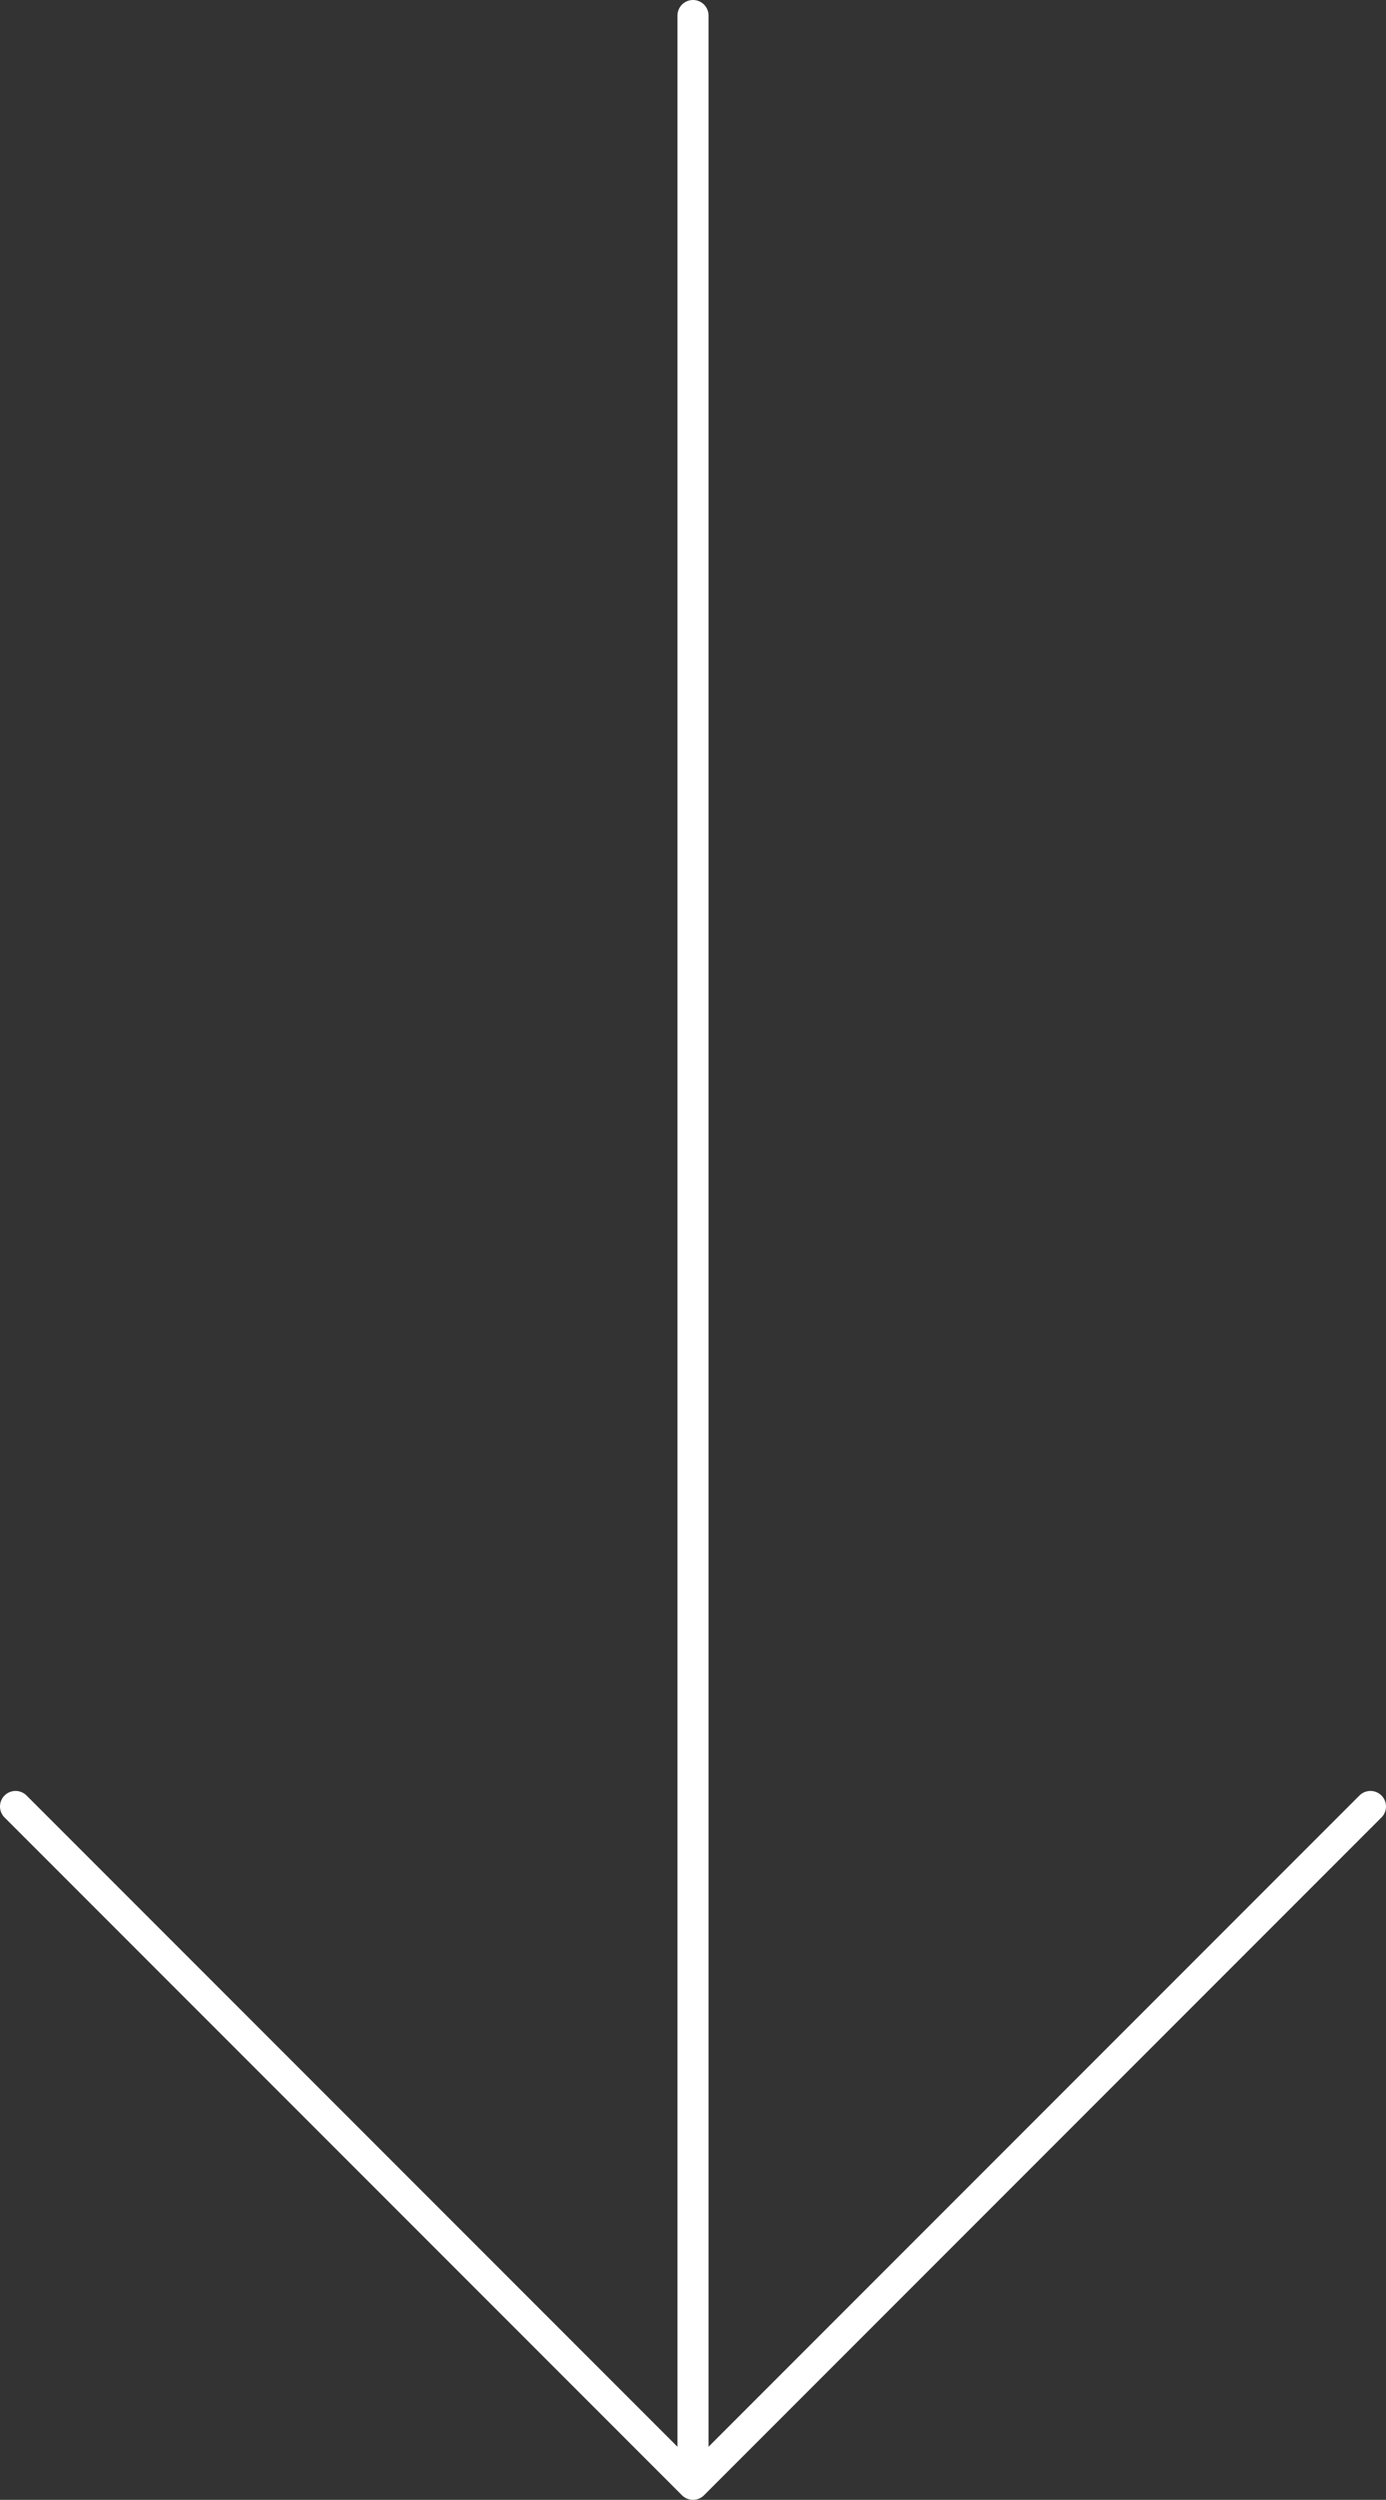 <?xml version="1.0" encoding="utf-8"?>
<!-- Generator: Adobe Illustrator 25.2.0, SVG Export Plug-In . SVG Version: 6.00 Build 0)  -->
<svg version="1.1" id="Layer_1" xmlns="http://www.w3.org/2000/svg" xmlns:xlink="http://www.w3.org/1999/xlink" x="0px" y="0px"
	 viewBox="0 0 44.6 80.4" style="enable-background:new 0 0 44.6 80.4;" xml:space="preserve">
<rect x="0" y="0" width="44.6" height="80.4" fill="#333333" stroke="none"/>
<style type="text/css">
	.st0{fill:none;stroke:#FFFFFF;stroke-linecap:round;stroke-linejoin:round;}
</style>
<g id="Layer_2_1_">
	<g id="Layer_1-2">
		<path id="Path_4474" class="st0" d="M44.1,58.1L22.3,79.9L0.5,58.1 M22.3,79.9V0.5"/>
	</g>
</g>
</svg>
